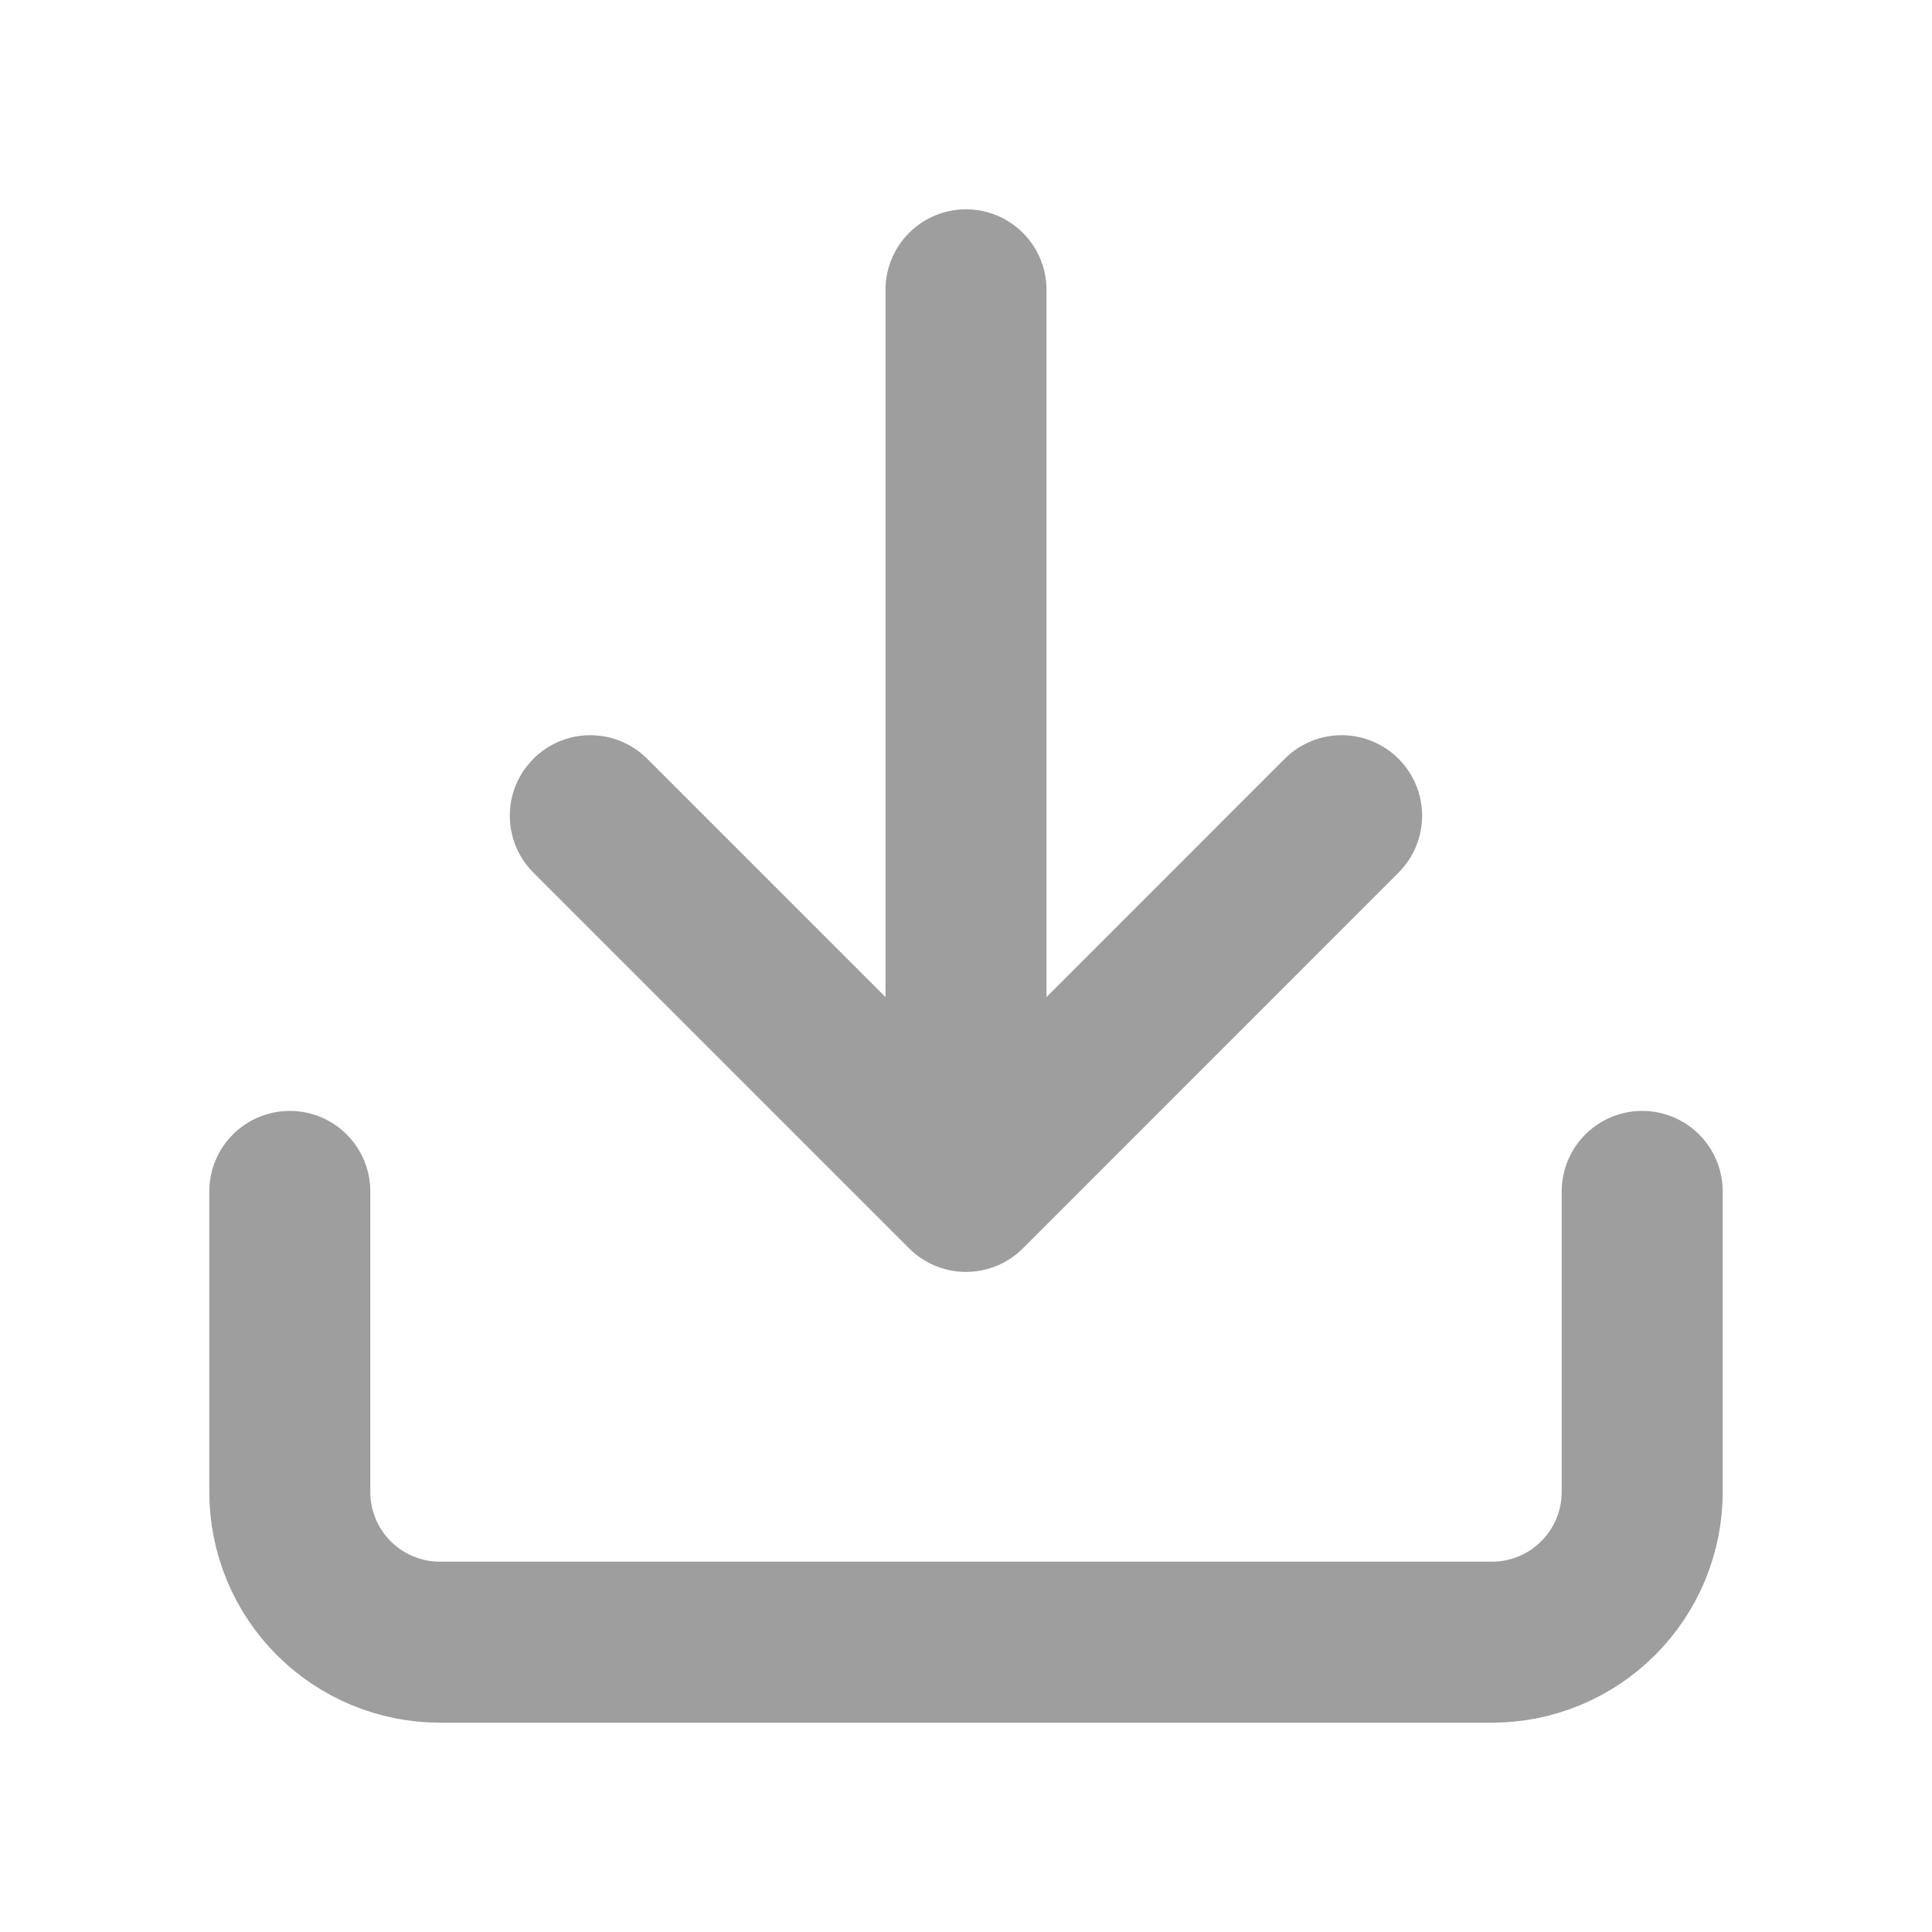 <svg width="24" height="24" viewBox="0 0 24 24" fill="none" xmlns="http://www.w3.org/2000/svg">
<path d="M20.4 14.8V18.533C20.4 19.029 20.203 19.503 19.853 19.853C19.503 20.203 19.028 20.4 18.533 20.4H5.466C4.971 20.4 4.496 20.203 4.146 19.853C3.796 19.503 3.6 19.029 3.6 18.533V14.8M7.333 10.133L12 14.8M12 14.8L16.666 10.133M12 14.8V3.6" stroke="#9E9E9E" stroke-width="2" stroke-linecap="round" stroke-linejoin="round"/>
</svg>

